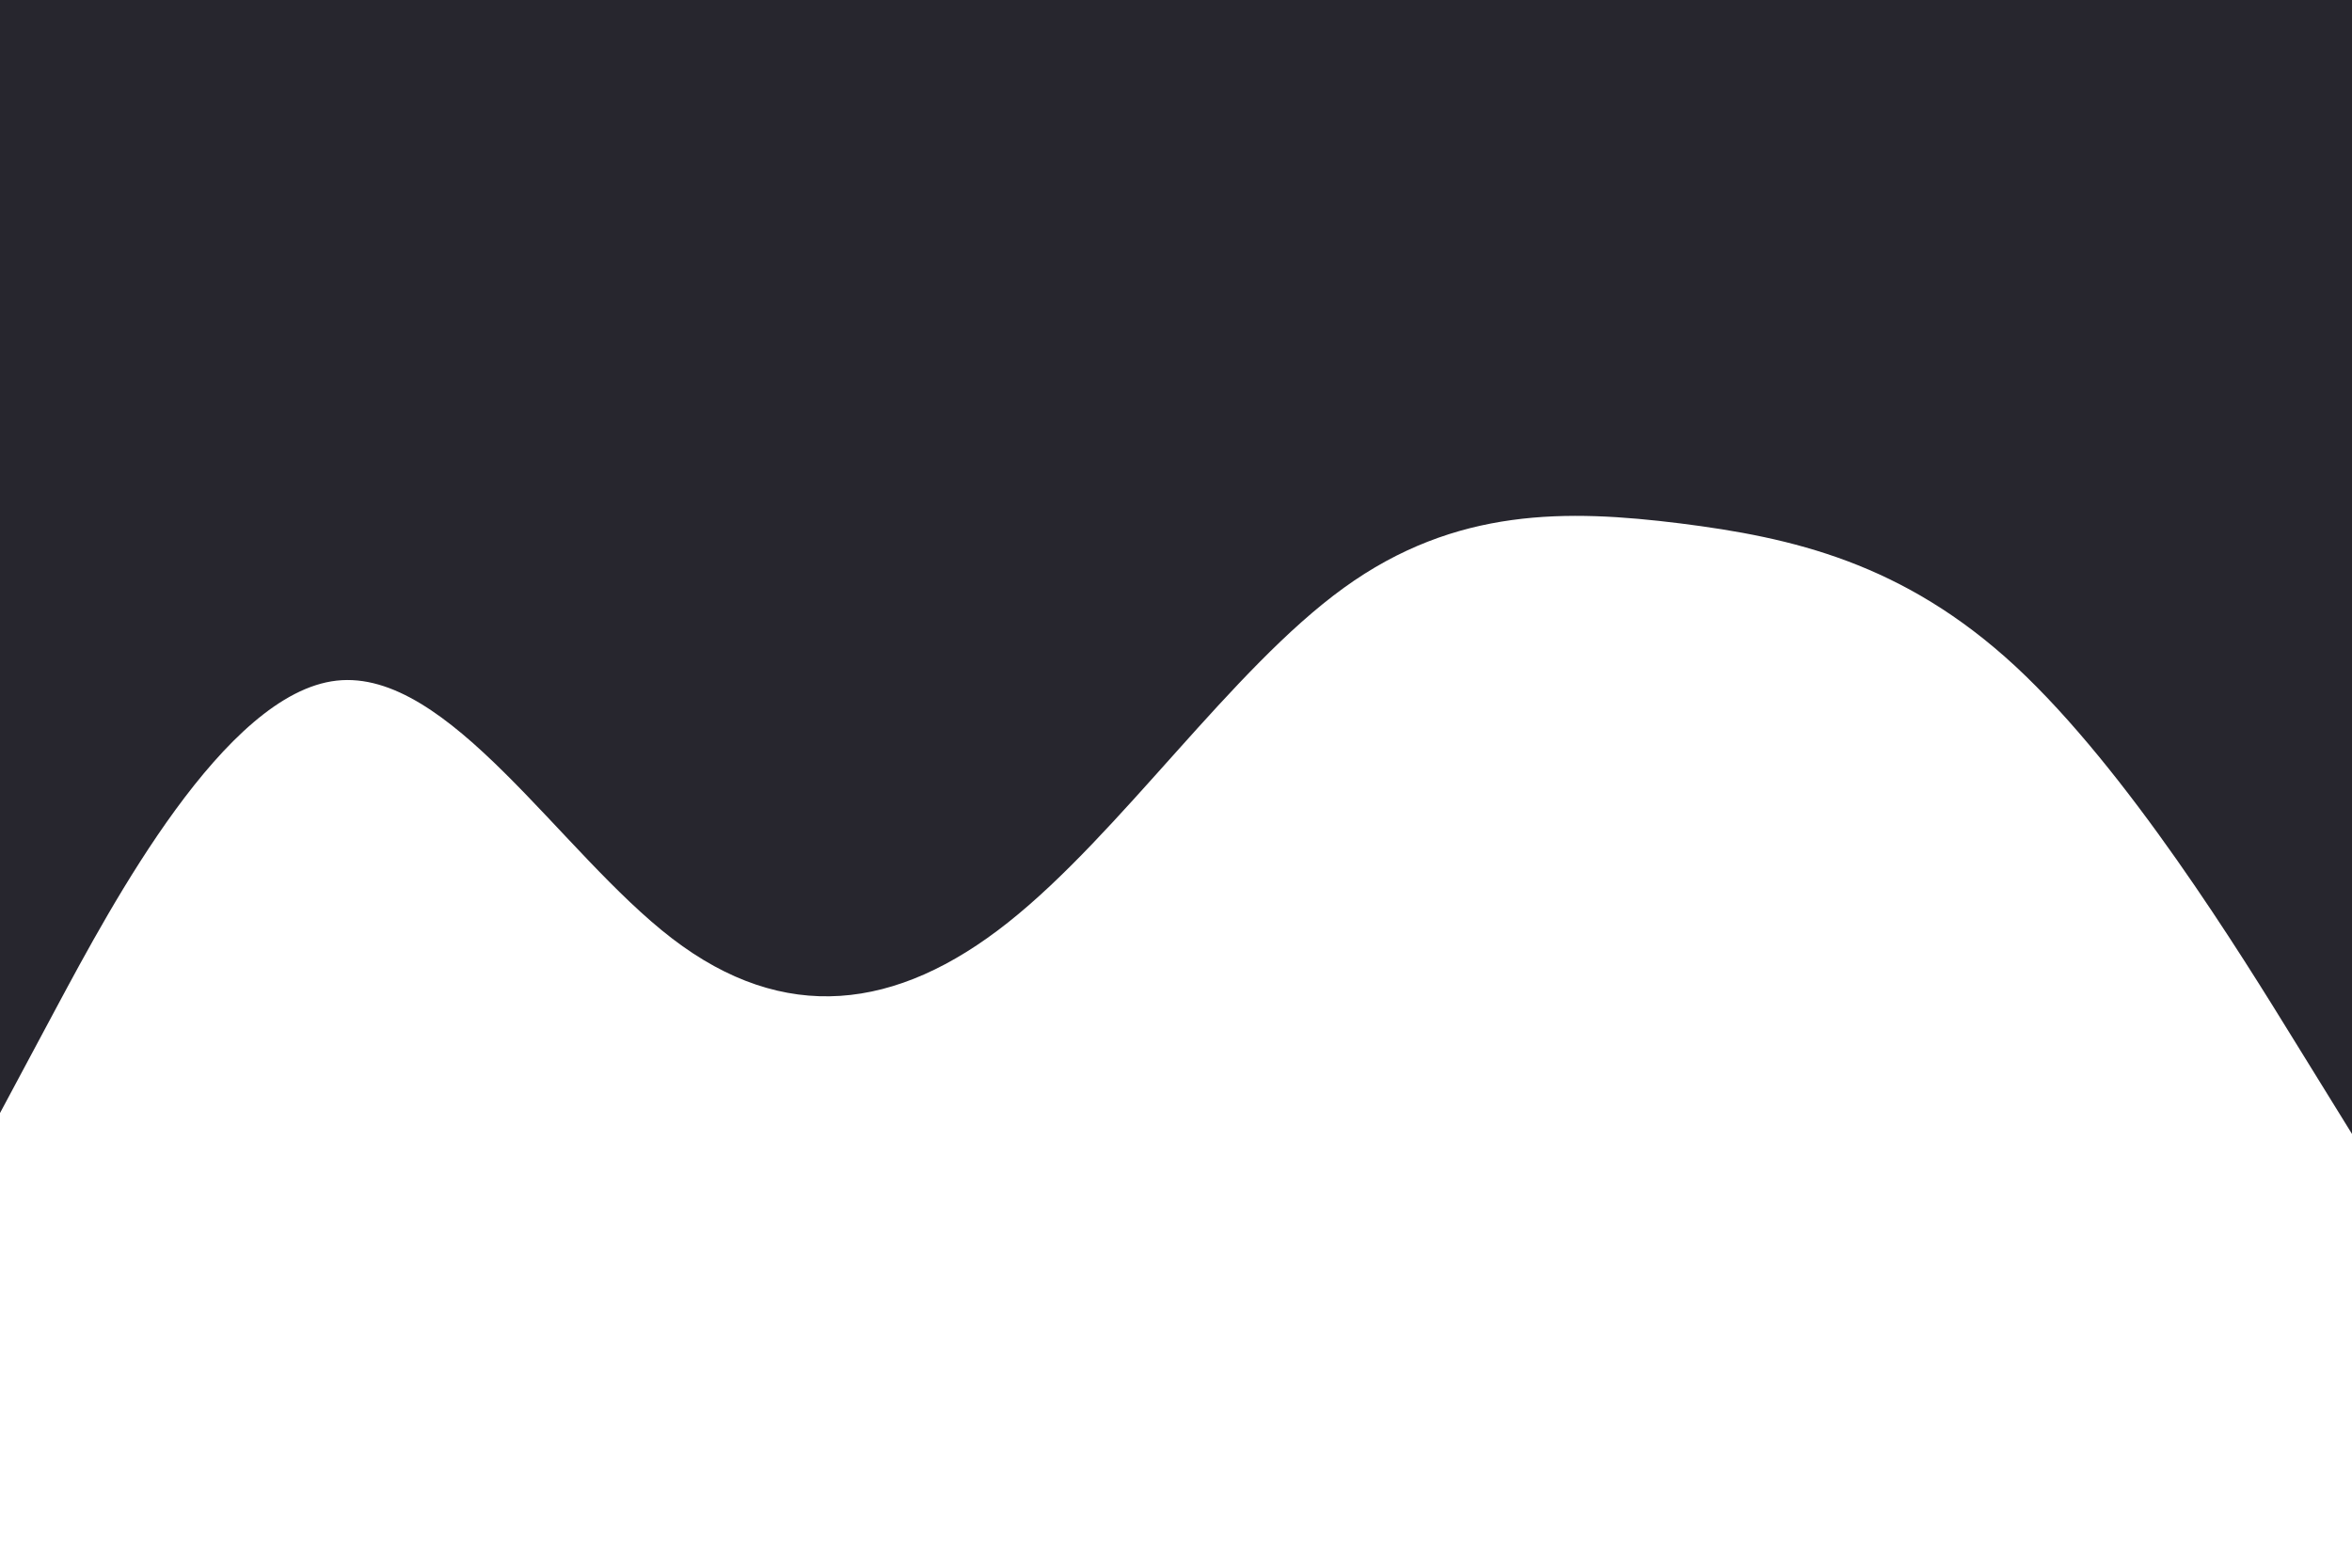 <svg id="visual" viewBox="0 0 900 600" width="900" height="600" xmlns="http://www.w3.org/2000/svg" xmlns:xlink="http://www.w3.org/1999/xlink" version="1.1"><path d="M0 426L21.5 385.8C43 345.7 86 265.3 128.8 260.5C171.7 255.7 214.3 326.3 257.2 359.2C300 392 343 387 385.8 353C428.7 319 471.3 256 514.2 225C557 194 600 195 642.8 200.3C685.7 205.7 728.3 215.3 771.2 255C814 294.7 857 364.3 878.5 399.2L900 434L900 0L878.5 0C857 0 814 0 771.2 0C728.3 0 685.7 0 642.8 0C600 0 557 0 514.2 0C471.3 0 428.7 0 385.8 0C343 0 300 0 257.2 0C214.3 0 171.7 0 128.8 0C86 0 43 0 21.5 0L0 0Z" fill="#27262e" stroke-linecap="round" stroke-linejoin="miter"></path></svg>